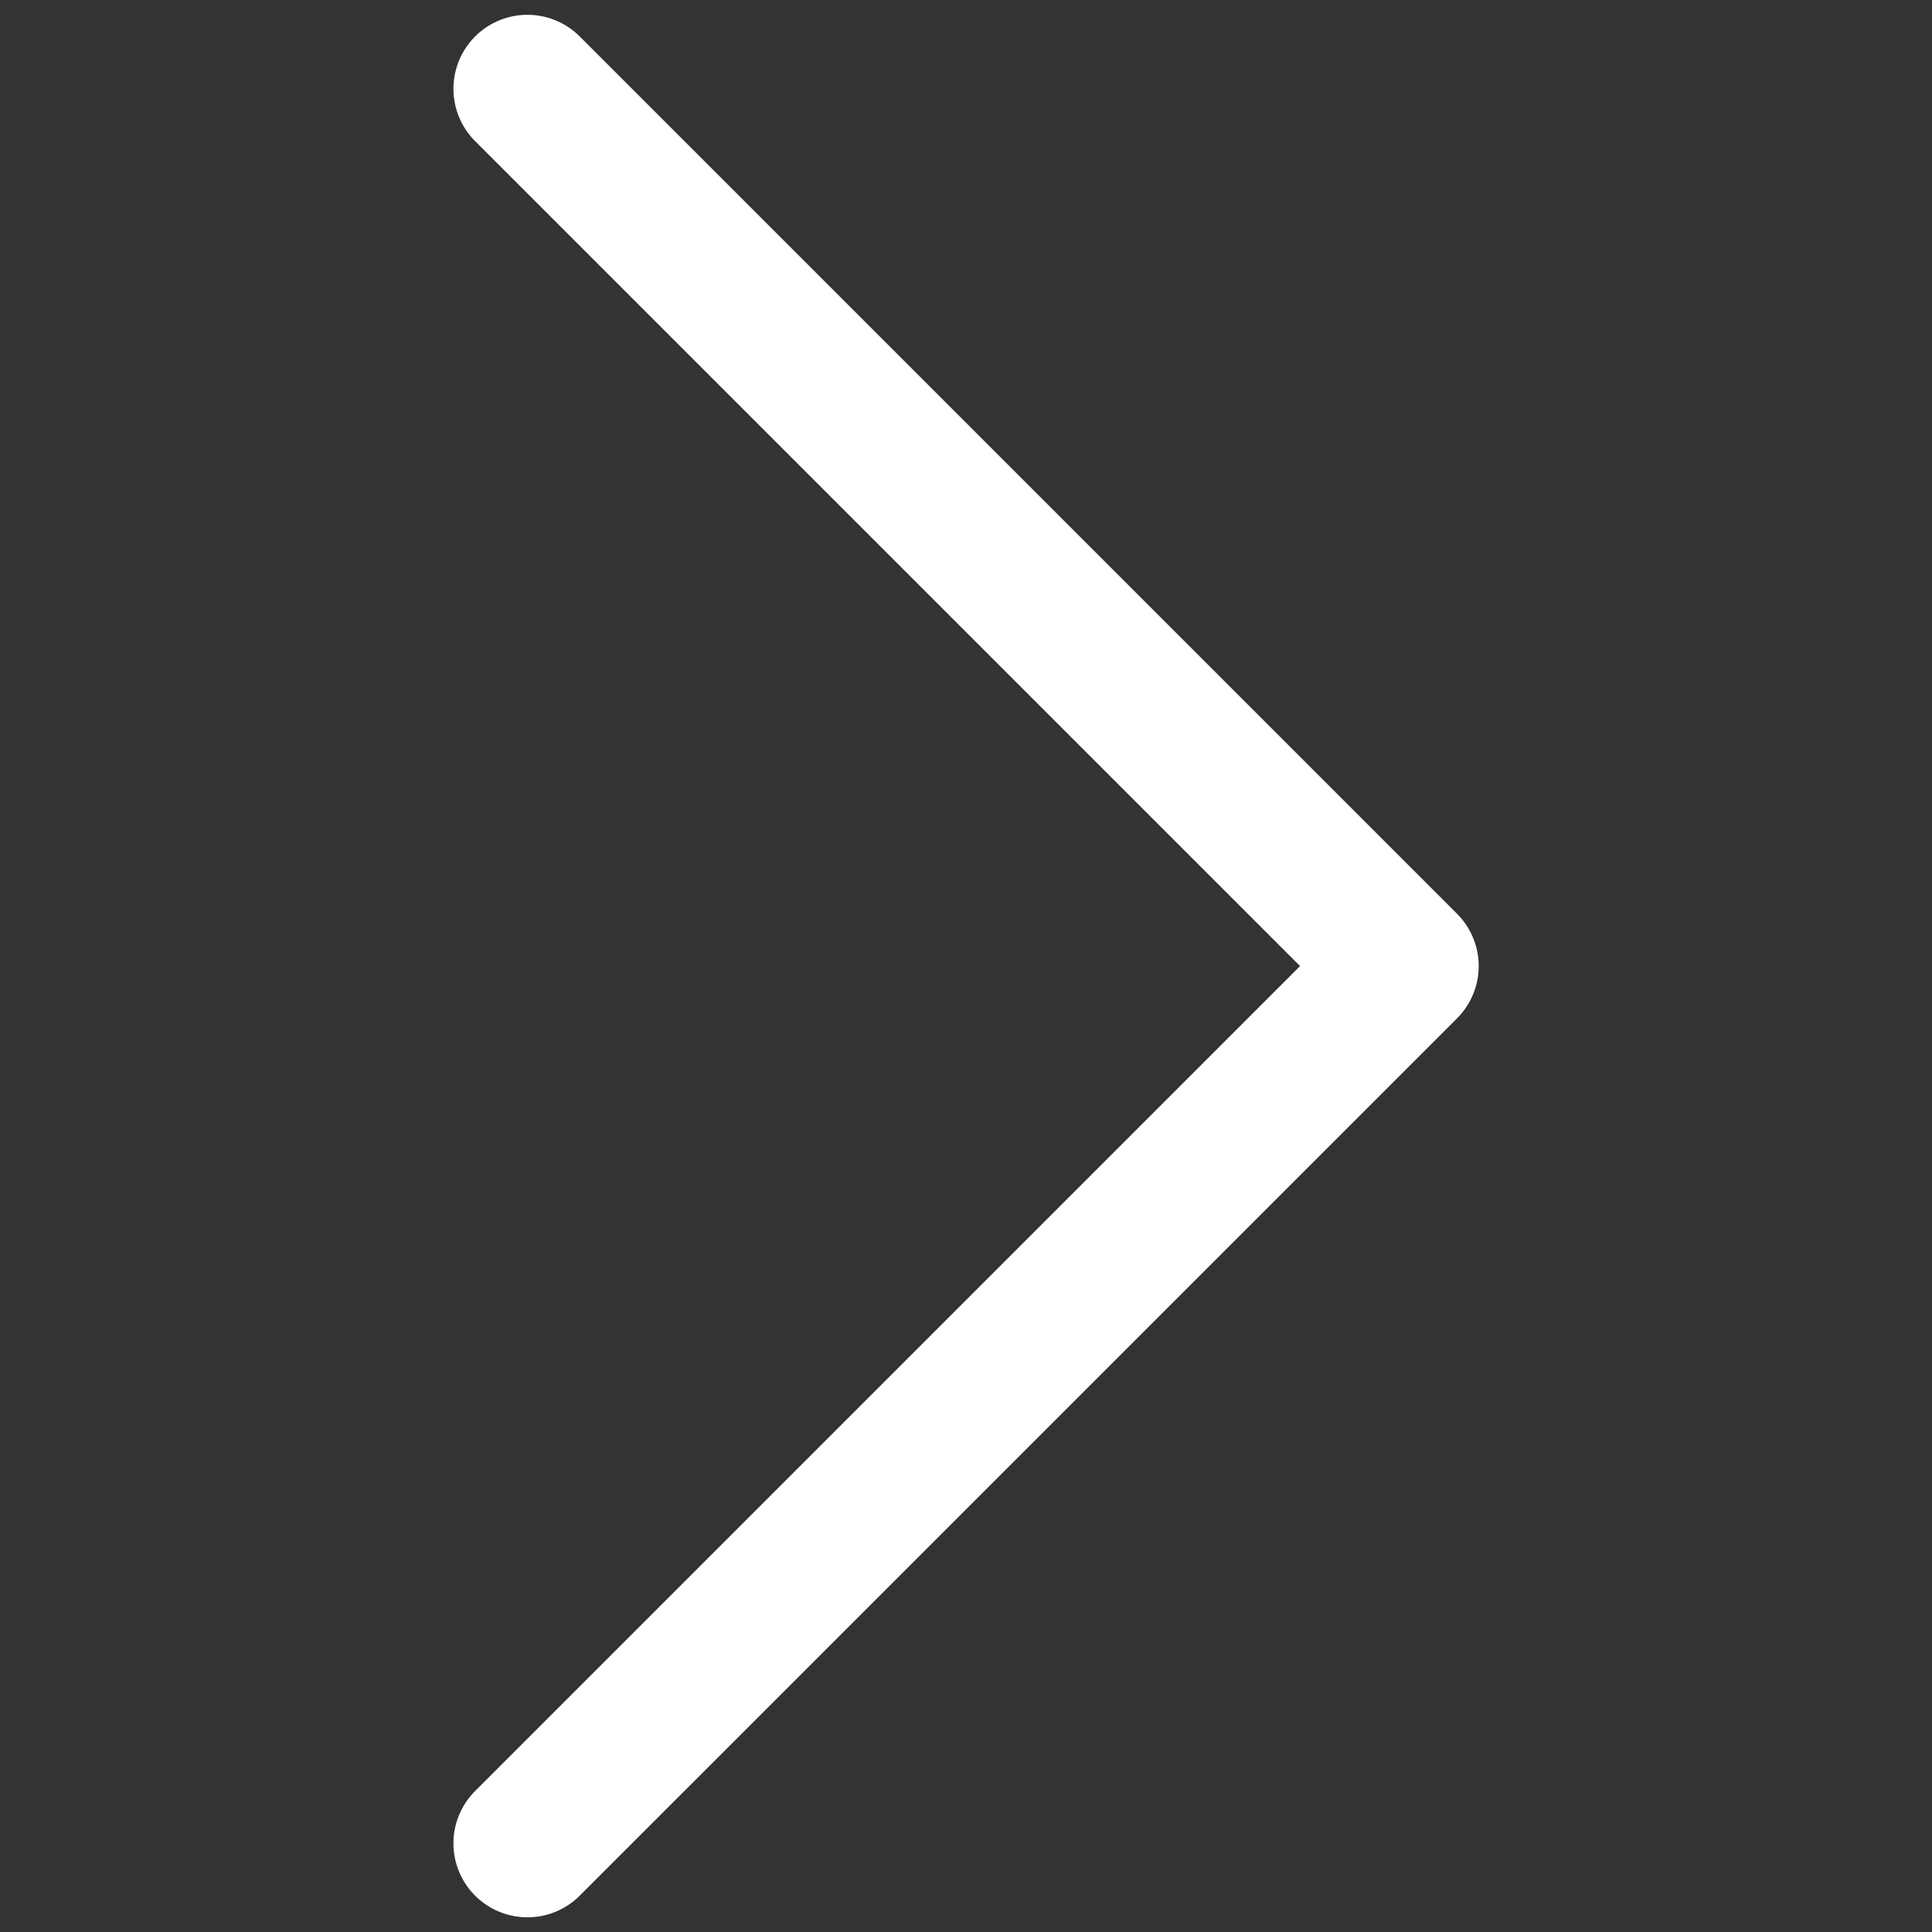 <svg xmlns="http://www.w3.org/2000/svg" xml:space="preserve" width="256" height="256"><rect width="100%" height="100%" fill="#333333" stroke="none"/><g style="stroke:none;stroke-width:0;stroke-dasharray:none;stroke-linecap:butt;stroke-linejoin:miter;stroke-miterlimit:10;fill:none;fill-rule:nonzero;opacity:1"><path d="M24.25 90a3.499 3.499 0 0 1-2.475-5.974L60.8 45 21.775 5.975a3.5 3.5 0 1 1 4.95-4.95l41.5 41.5a3.499 3.499 0 0 1 0 4.949l-41.5 41.5A3.487 3.487 0 0 1 24.25 90z" style="stroke:none;stroke-width:1;stroke-dasharray:none;stroke-linecap:butt;stroke-linejoin:miter;stroke-miterlimit:10;fill:#fff;fill-rule:nonzero;opacity:1" transform="translate(1.964 1.964) scale(2.801)"/></g></svg>
